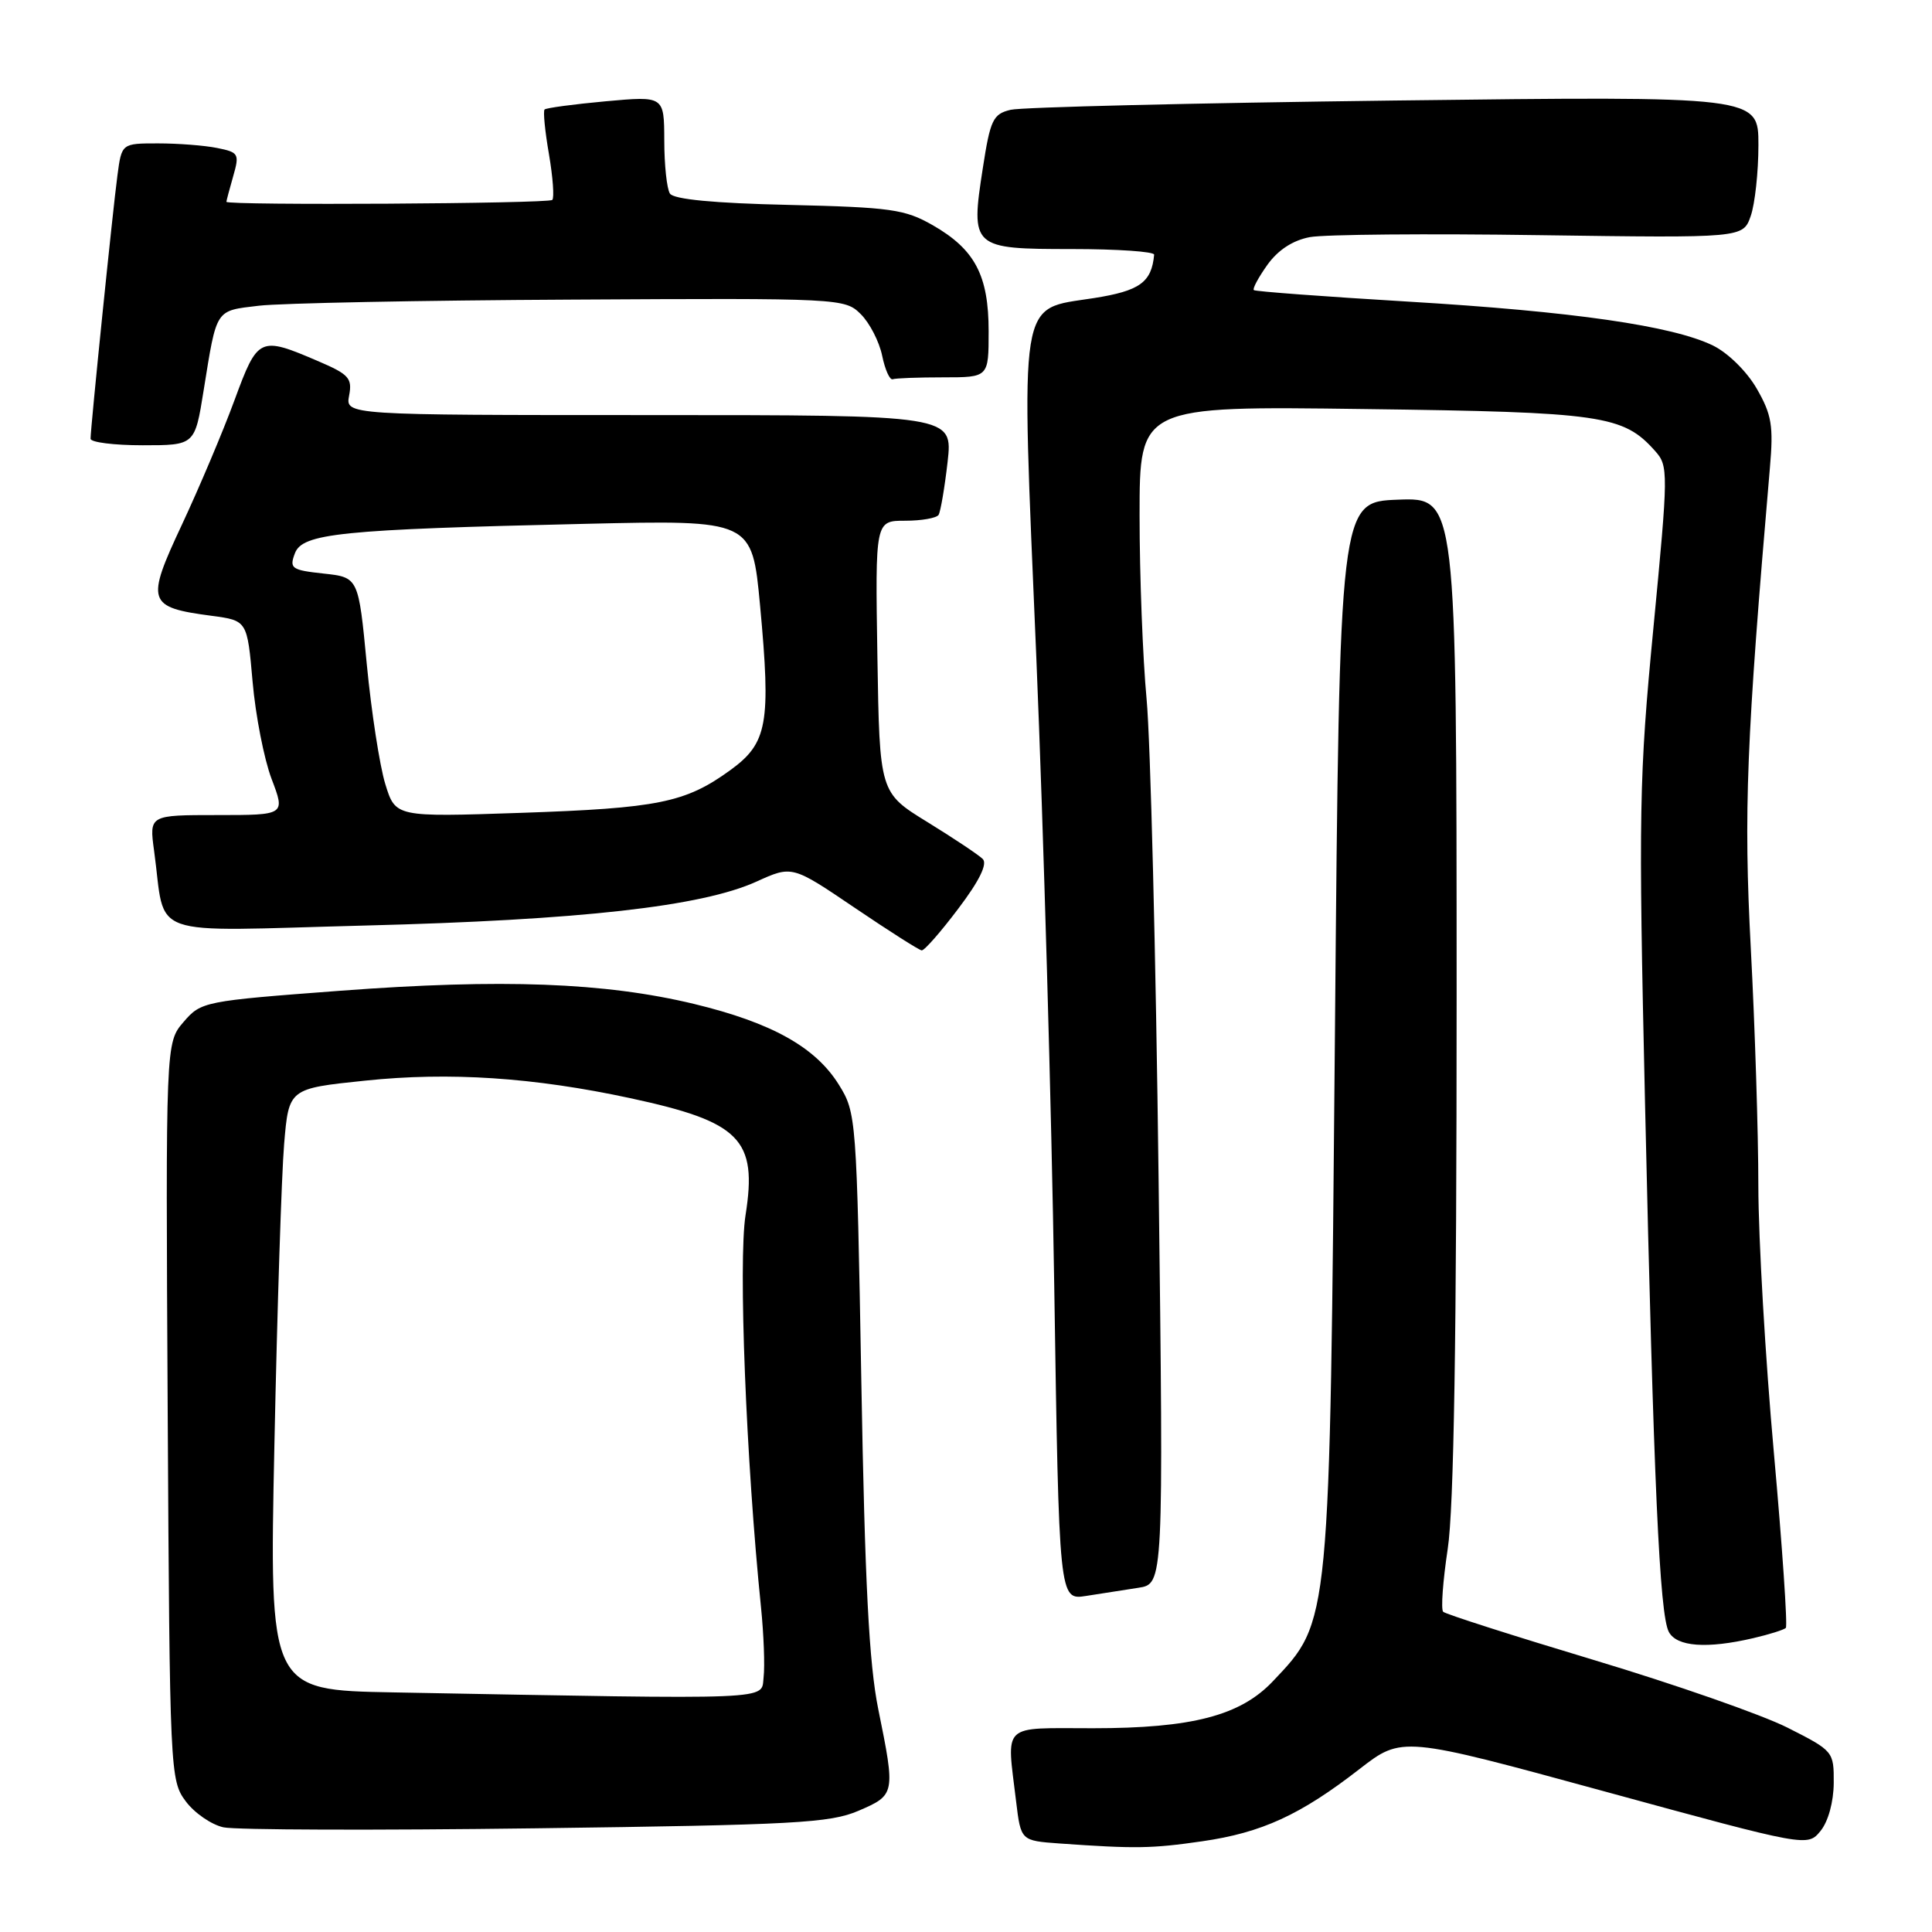 <?xml version="1.0" encoding="UTF-8" standalone="no"?>
<!DOCTYPE svg PUBLIC "-//W3C//DTD SVG 1.1//EN" "http://www.w3.org/Graphics/SVG/1.1/DTD/svg11.dtd" >
<svg xmlns="http://www.w3.org/2000/svg" xmlns:xlink="http://www.w3.org/1999/xlink" version="1.1" viewBox="0 0 256 256">
 <g >
 <path fill="currentColor"
d=" M 159.29 243.98 C 167.20 242.84 172.31 240.49 180.14 234.41 C 185.78 230.04 185.78 230.04 212.64 237.38 C 239.50 244.72 239.50 244.72 241.23 242.61 C 242.25 241.36 242.96 238.77 242.98 236.26 C 243.00 232.07 242.94 232.00 236.83 228.91 C 233.43 227.20 221.92 223.18 211.23 219.97 C 200.55 216.76 191.55 213.88 191.23 213.57 C 190.91 213.25 191.19 209.50 191.83 205.24 C 192.65 199.89 193.01 177.21 193.01 131.71 C 193.00 65.92 193.00 65.92 185.25 66.21 C 177.50 66.50 177.50 66.50 176.89 136.50 C 176.19 215.71 176.29 214.72 168.66 222.78 C 164.35 227.33 157.96 229.00 144.82 229.00 C 132.53 229.00 133.38 228.19 134.64 238.70 C 135.27 243.90 135.27 243.90 140.38 244.27 C 150.44 244.98 152.59 244.95 159.29 243.98 Z  M 113.75 239.94 C 118.63 237.84 118.66 237.73 116.38 226.50 C 115.15 220.47 114.60 209.77 114.13 183.00 C 113.51 148.06 113.46 147.44 111.16 143.74 C 108.06 138.75 102.27 135.52 91.98 133.03 C 80.13 130.18 66.52 129.67 45.09 131.28 C 27.00 132.64 26.65 132.71 24.32 135.42 C 21.95 138.18 21.95 138.18 22.22 187.02 C 22.49 234.89 22.54 235.91 24.61 238.68 C 25.76 240.23 28.01 241.78 29.61 242.13 C 31.20 242.48 49.82 242.54 71.00 242.26 C 105.34 241.81 109.96 241.56 113.75 239.94 Z  M 232.33 217.06 C 234.44 216.57 236.37 215.96 236.63 215.71 C 236.88 215.45 236.17 205.02 235.05 192.53 C 233.92 180.05 233.00 164.13 232.99 157.16 C 232.99 150.20 232.54 136.03 231.99 125.67 C 231.03 107.44 231.40 98.23 234.52 62.00 C 235.01 56.42 234.76 54.94 232.78 51.50 C 231.47 49.22 228.98 46.77 226.99 45.79 C 221.62 43.17 208.45 41.27 186.50 39.96 C 175.50 39.30 166.34 38.62 166.14 38.44 C 165.94 38.26 166.75 36.76 167.93 35.10 C 169.34 33.13 171.29 31.85 173.56 31.42 C 175.48 31.06 189.18 30.94 204.00 31.16 C 230.96 31.54 230.96 31.54 231.98 28.62 C 232.54 27.02 233.00 22.78 233.00 19.21 C 233.00 12.73 233.00 12.73 184.75 13.32 C 158.21 13.65 135.34 14.20 133.91 14.55 C 131.58 15.11 131.22 15.86 130.23 22.27 C 128.59 32.84 128.77 33.00 142.04 33.00 C 148.07 33.00 152.97 33.34 152.93 33.75 C 152.59 37.42 151.03 38.54 144.94 39.50 C 134.84 41.09 135.26 38.44 137.32 87.17 C 138.27 109.90 139.34 147.29 139.69 170.26 C 140.33 212.03 140.33 212.03 143.91 211.47 C 145.89 211.16 149.00 210.67 150.84 210.39 C 154.18 209.88 154.18 209.88 153.52 156.19 C 153.16 126.66 152.44 98.06 151.93 92.64 C 151.42 87.22 151.00 76.27 151.00 68.30 C 151.00 53.80 151.00 53.80 180.75 54.20 C 212.34 54.61 215.09 55.01 219.32 59.77 C 221.08 61.75 221.07 62.51 219.09 83.16 C 217.18 102.97 217.10 107.48 217.97 146.00 C 219.12 196.68 219.90 213.94 221.13 216.24 C 222.18 218.20 226.16 218.50 232.33 217.06 Z  M 126.98 120.40 C 129.77 116.72 130.87 114.47 130.22 113.82 C 129.68 113.28 126.38 111.08 122.89 108.93 C 116.55 105.03 116.55 105.03 116.26 87.02 C 115.97 69.00 115.97 69.00 119.93 69.00 C 122.10 69.00 124.10 68.65 124.37 68.22 C 124.63 67.78 125.17 64.63 125.56 61.22 C 126.26 55.00 126.26 55.00 86.01 55.00 C 45.77 55.00 45.77 55.00 46.26 52.41 C 46.70 50.12 46.23 49.60 42.19 47.87 C 34.38 44.52 34.17 44.62 31.07 53.03 C 29.55 57.17 26.41 64.59 24.11 69.51 C 19.29 79.79 19.51 80.47 28.06 81.60 C 32.76 82.23 32.76 82.23 33.47 90.33 C 33.86 94.79 34.99 100.59 35.99 103.22 C 37.81 108.00 37.81 108.00 28.79 108.00 C 19.77 108.00 19.77 108.00 20.42 112.75 C 22.04 124.52 18.87 123.40 48.33 122.64 C 76.96 121.91 92.97 120.11 100.23 116.82 C 104.96 114.67 104.96 114.67 113.23 120.27 C 117.78 123.35 121.78 125.90 122.13 125.93 C 122.48 125.97 124.66 123.48 126.98 120.40 Z  M 26.98 51.75 C 28.75 40.78 28.47 41.21 34.30 40.51 C 37.16 40.17 55.80 39.80 75.71 39.70 C 111.45 39.50 111.95 39.53 114.06 41.63 C 115.24 42.80 116.51 45.28 116.89 47.13 C 117.27 48.98 117.90 50.39 118.29 50.25 C 118.68 50.11 121.70 50.00 125.00 50.00 C 131.00 50.00 131.00 50.00 131.00 43.90 C 131.00 36.49 129.19 33.05 123.59 29.84 C 119.90 27.73 118.05 27.47 104.50 27.15 C 94.61 26.93 89.25 26.41 88.77 25.65 C 88.36 25.02 88.02 21.85 88.02 18.61 C 88.00 12.72 88.00 12.72 80.27 13.42 C 76.02 13.81 72.37 14.30 72.16 14.51 C 71.95 14.71 72.21 17.38 72.74 20.43 C 73.26 23.48 73.46 26.21 73.18 26.49 C 72.68 26.99 30.00 27.24 30.00 26.74 C 30.00 26.60 30.41 25.07 30.90 23.35 C 31.75 20.39 31.63 20.18 28.78 19.61 C 27.11 19.27 23.58 19.00 20.94 19.00 C 16.12 19.00 16.12 19.00 15.56 23.25 C 14.94 27.85 12.00 56.70 12.00 58.13 C 12.00 58.61 15.11 59.00 18.91 59.00 C 25.82 59.00 25.82 59.00 26.98 51.75 Z  M 52.09 224.25 C 35.68 223.95 35.68 223.95 36.36 191.42 C 36.73 173.53 37.31 155.60 37.65 151.57 C 38.27 144.24 38.27 144.24 48.39 143.19 C 59.55 142.02 70.72 142.76 83.50 145.51 C 98.11 148.65 100.38 150.95 98.79 161.00 C 97.82 167.13 98.86 193.60 100.84 213.00 C 101.20 216.57 101.36 220.74 101.18 222.25 C 100.83 225.30 103.42 225.20 52.09 224.25 Z  M 51.05 103.88 C 50.31 101.47 49.21 94.33 48.60 88.00 C 47.50 76.50 47.50 76.50 42.88 76.00 C 38.63 75.54 38.32 75.32 39.07 73.33 C 40.06 70.67 45.03 70.16 77.58 69.41 C 99.65 68.90 99.65 68.90 100.71 80.20 C 102.17 95.92 101.71 98.47 96.74 102.07 C 90.82 106.36 87.21 107.09 68.95 107.71 C 52.40 108.27 52.40 108.27 51.05 103.88 Z "/>
</g>
</svg>